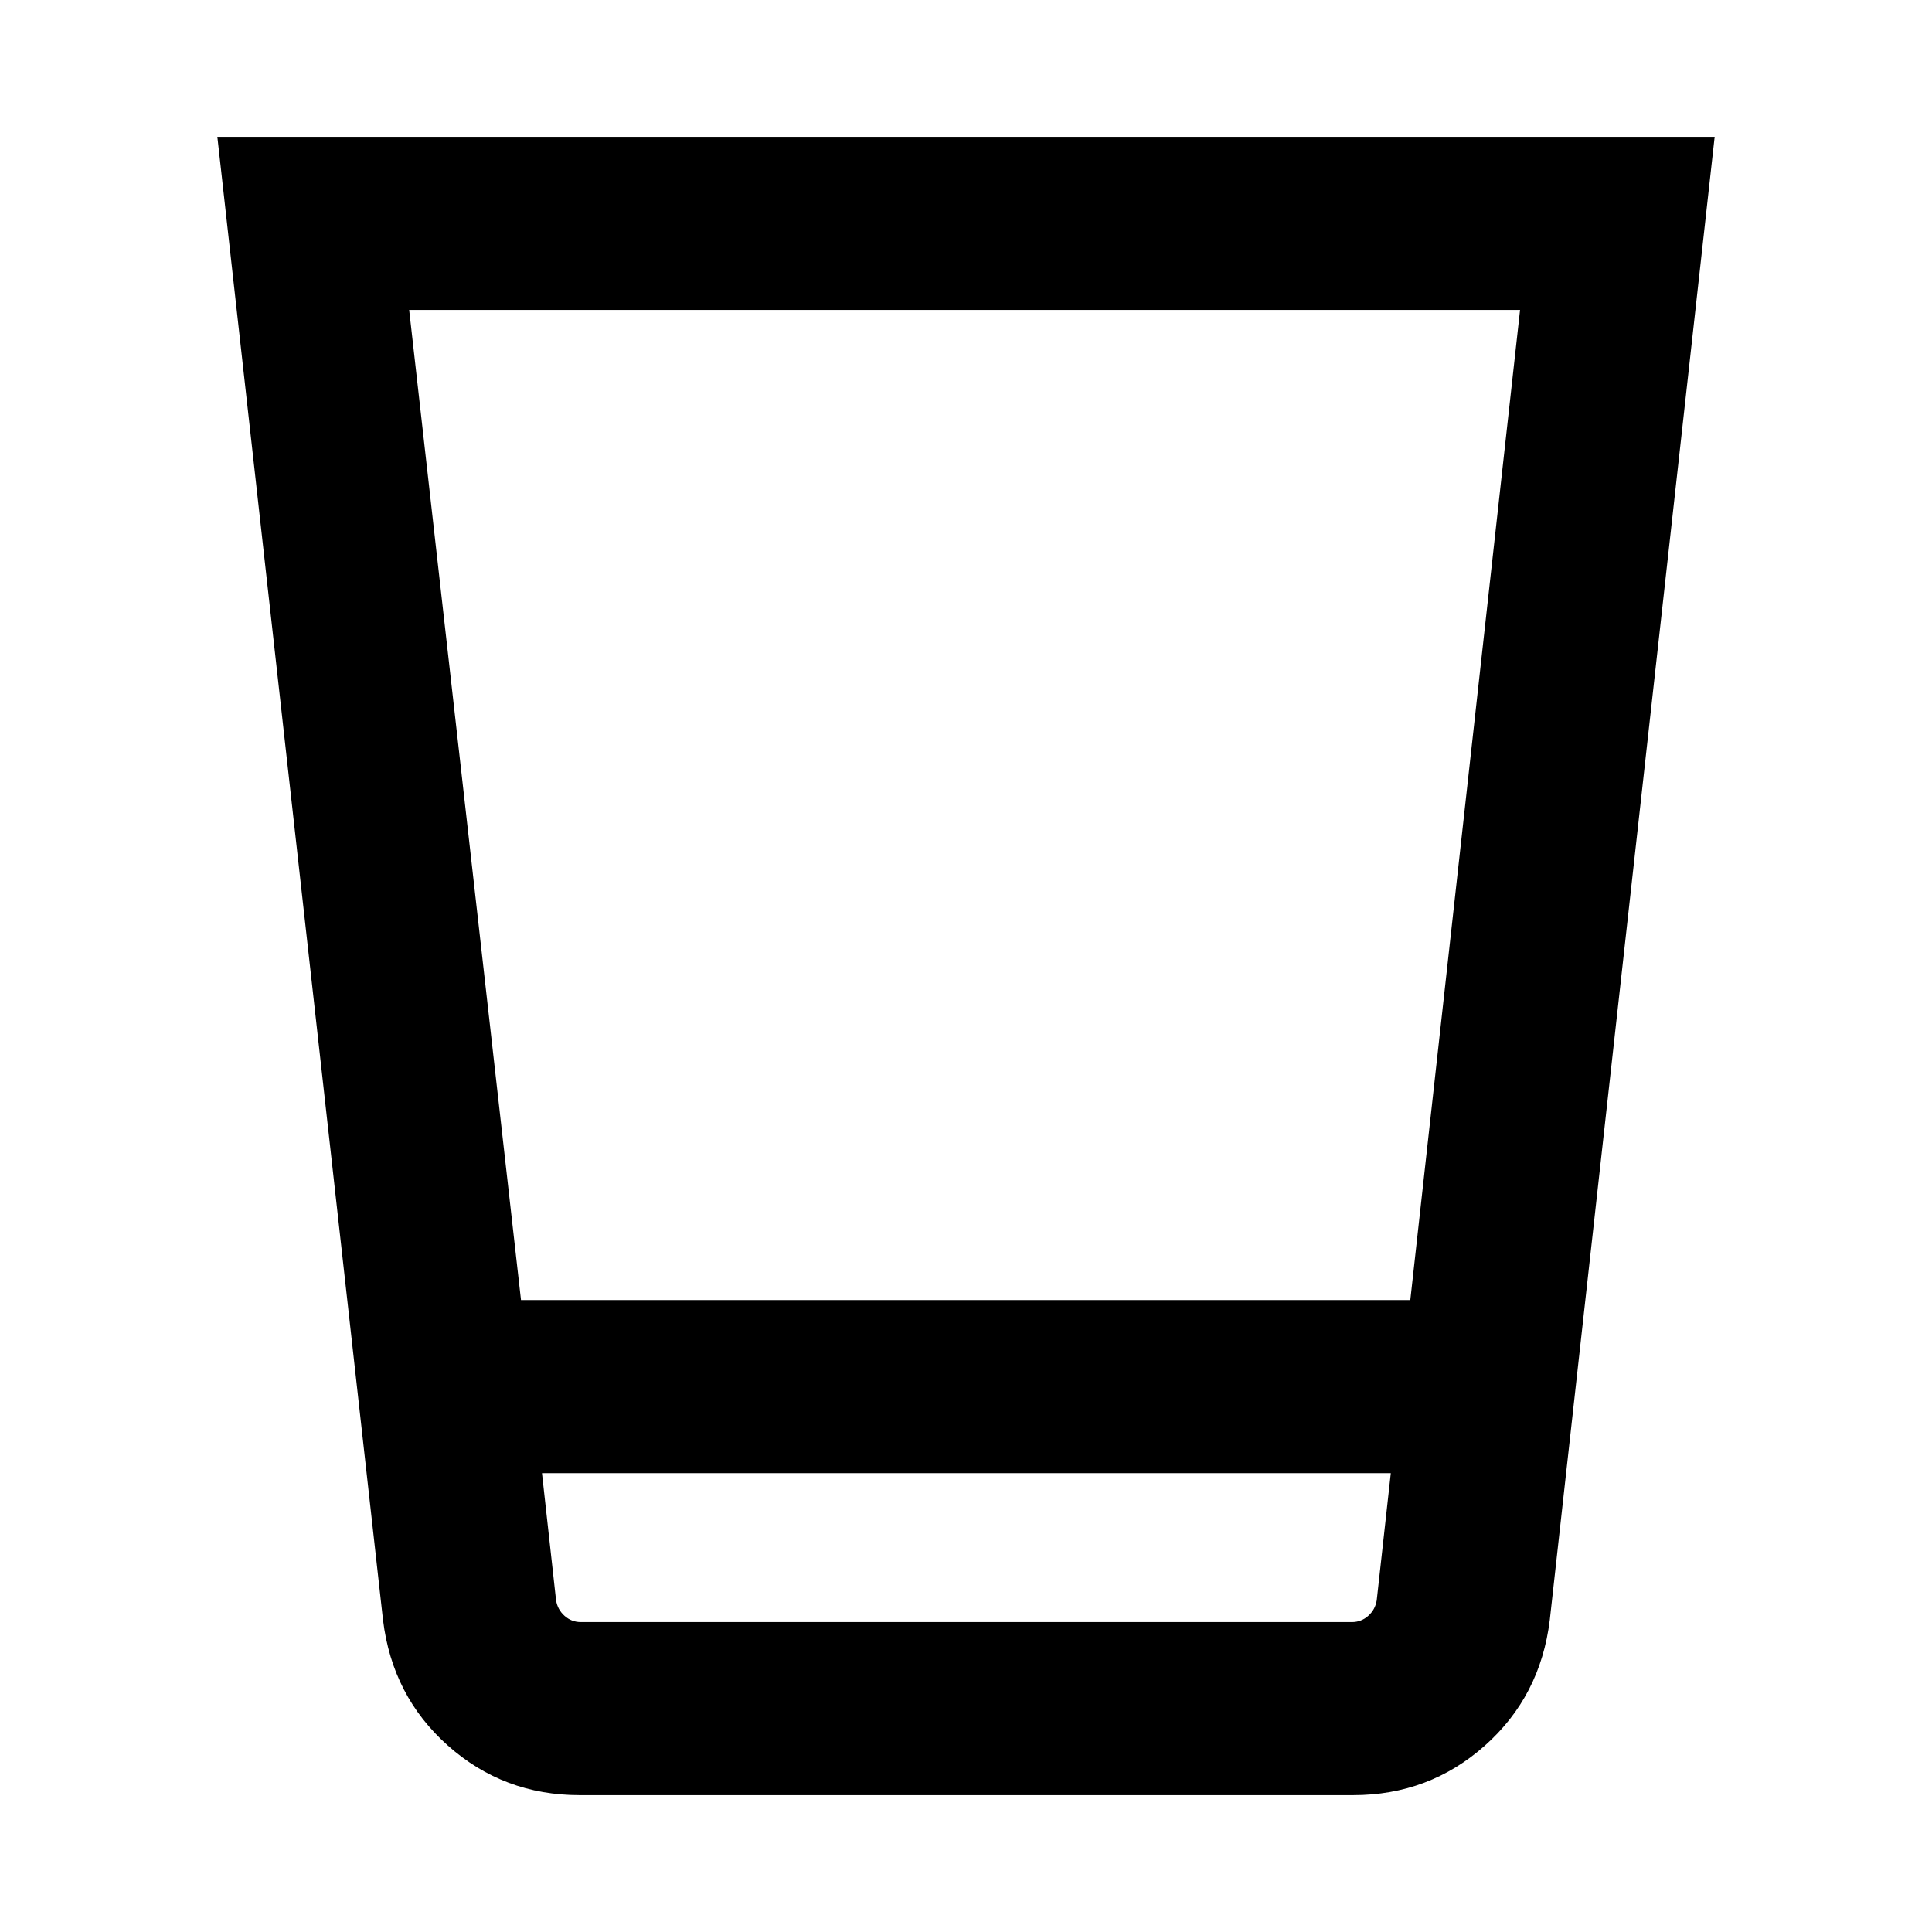 <svg xmlns="http://www.w3.org/2000/svg" height="24" viewBox="0 -960 960 960" width="24"><path d="M288-68q-37.71 0-65.39-24.58-27.69-24.58-32.3-62.5L108-892h744l-81.92 736.92q-4.62 37.92-32.3 62.5Q710.1-68 672.38-68H288Zm-18.69-160 7 63.23q.77 4.62 4.23 7.69Q284-154 288.62-154h383.15q4.61 0 8.08-3.08 3.46-3.07 4.23-7.69l7-63.23H269.31Zm-10.43-86h441.89l54.54-492h-552l55.57 492Zm10.43 160h421.77-421.77Z"/></svg>